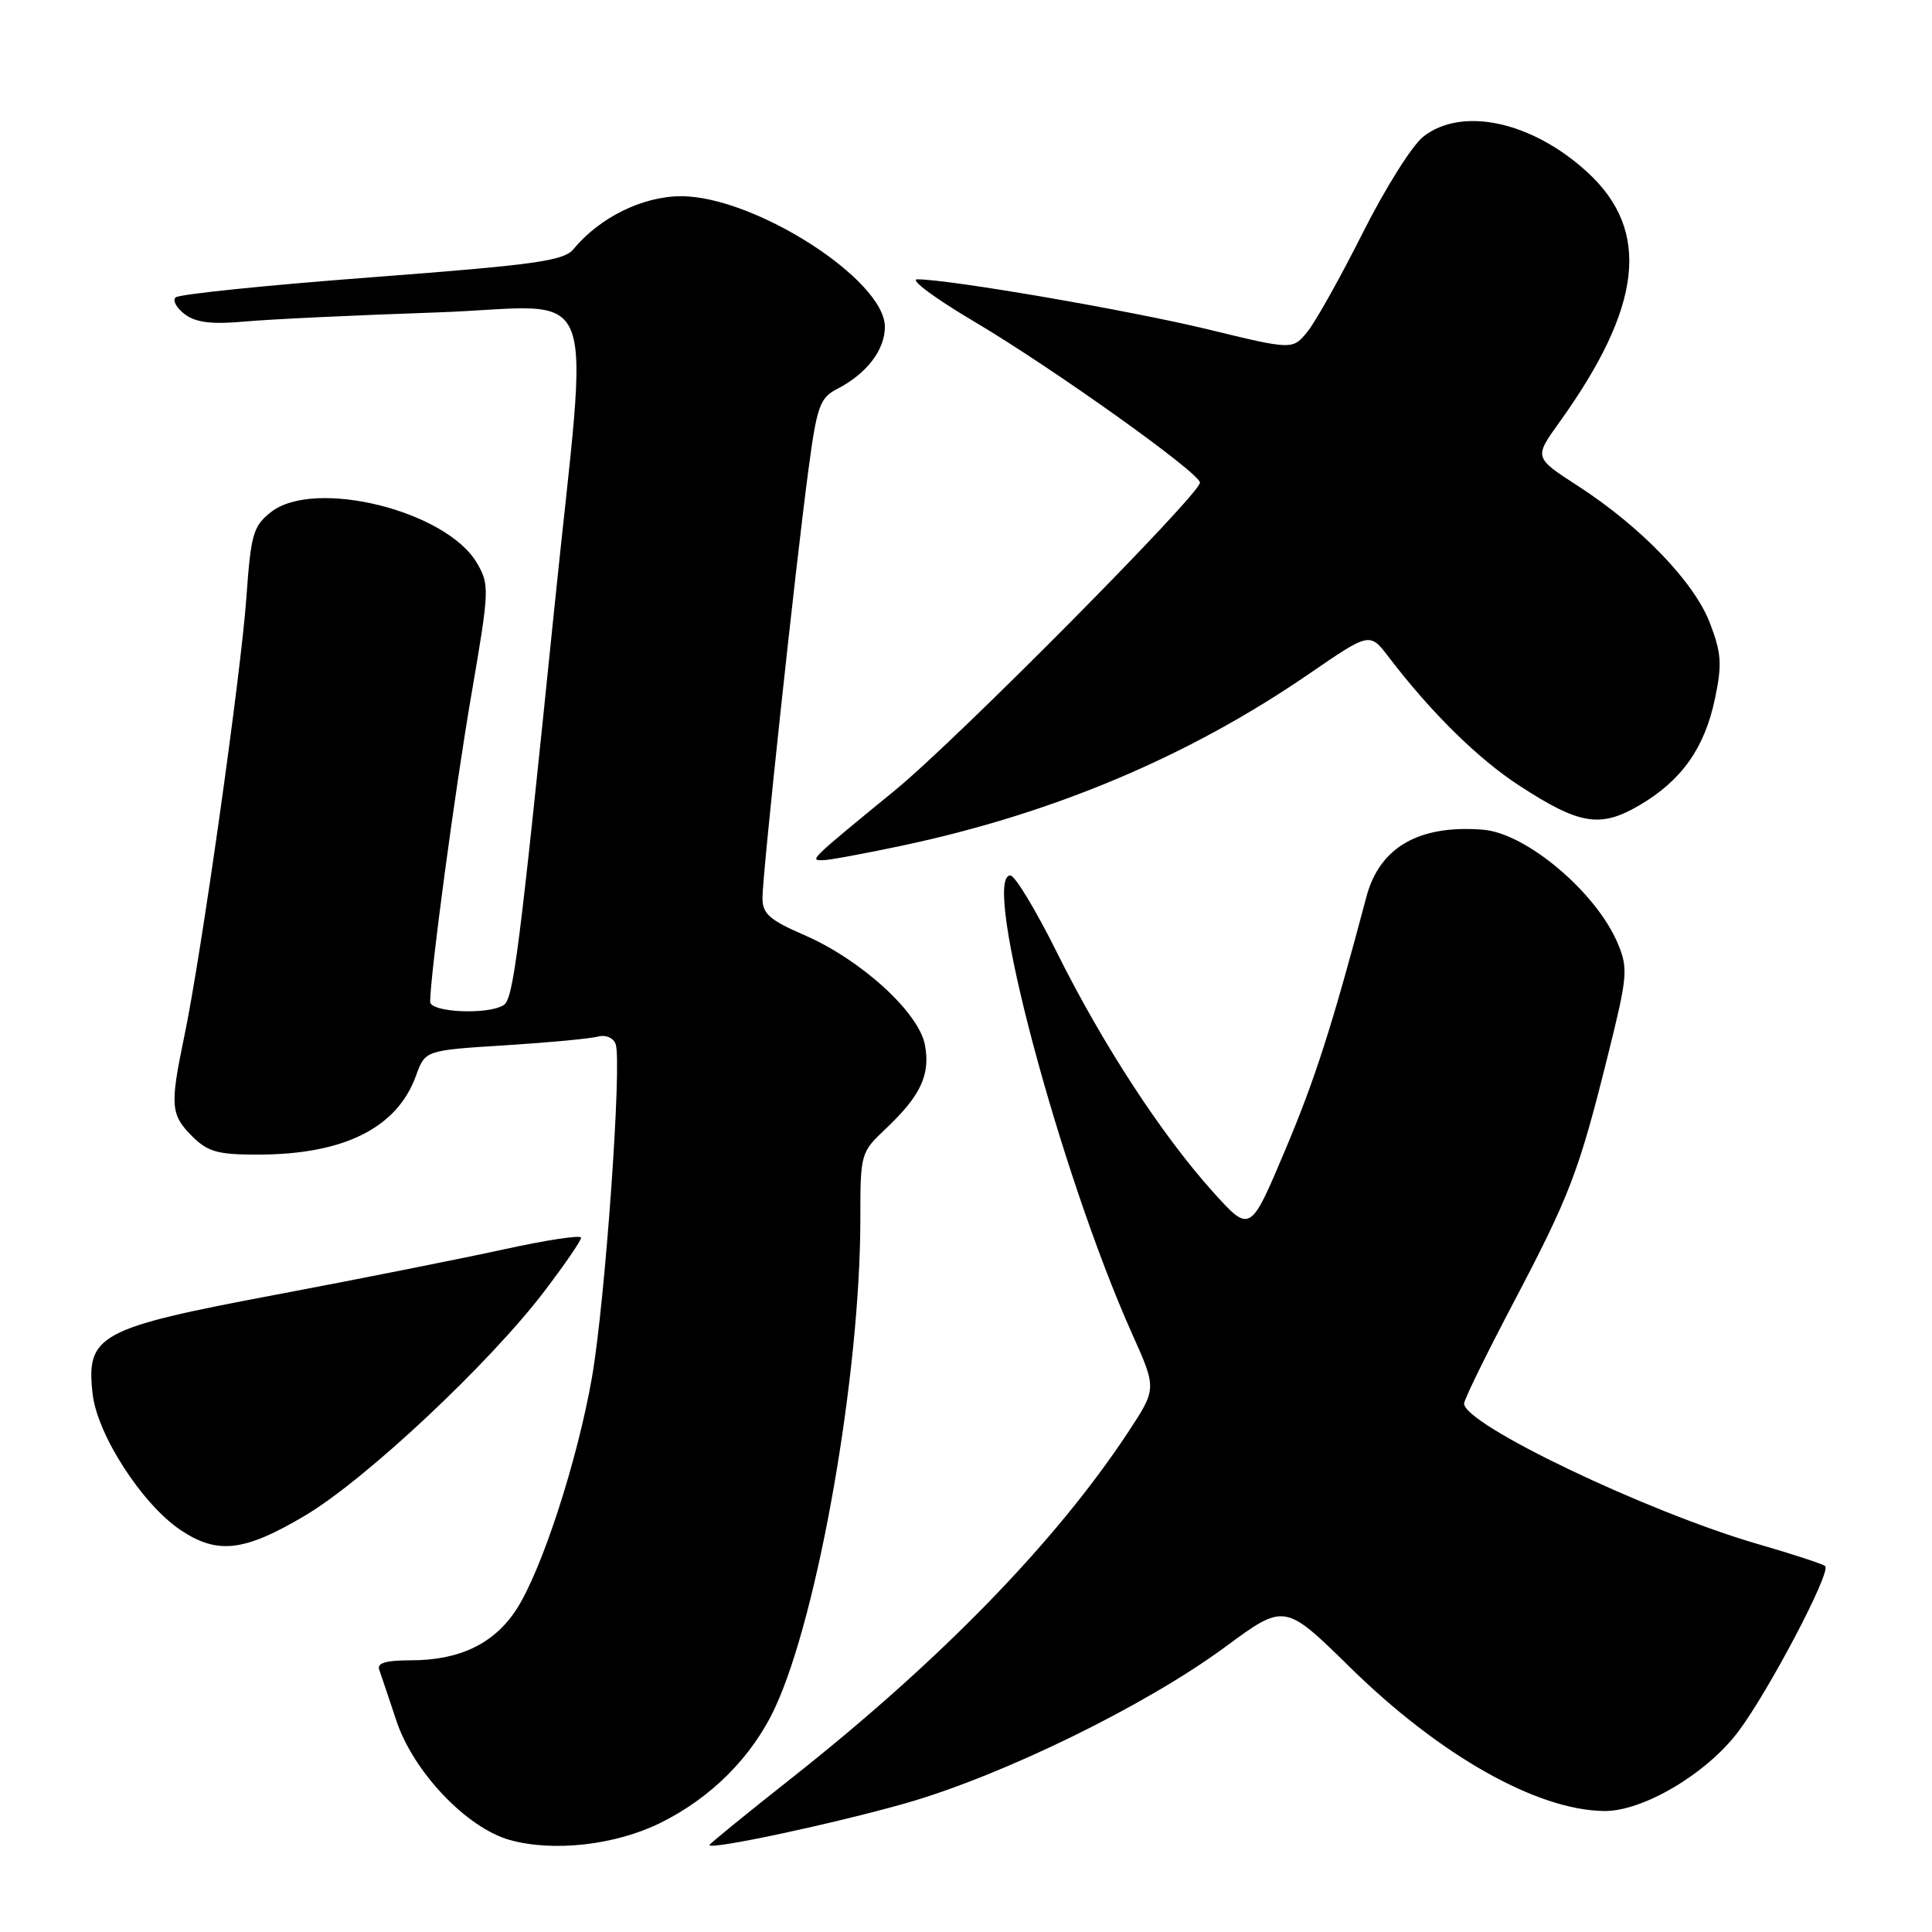 <?xml version="1.0" encoding="UTF-8" standalone="no"?>
<!DOCTYPE svg PUBLIC "-//W3C//DTD SVG 1.1//EN" "http://www.w3.org/Graphics/SVG/1.1/DTD/svg11.dtd" >
<svg xmlns="http://www.w3.org/2000/svg" xmlns:xlink="http://www.w3.org/1999/xlink" version="1.1" viewBox="0 0 256 256">
 <g >
 <path fill="currentColor"
d=" M 87.43 241.58 C 94.21 238.26 99.68 232.78 102.70 226.27 C 108.43 213.93 114.00 182.01 114.00 161.52 C 114.00 152.85 114.04 152.70 117.36 149.57 C 121.99 145.20 123.30 142.41 122.56 138.46 C 121.75 134.14 114.06 127.14 106.57 123.90 C 101.98 121.91 101.03 121.08 101.03 119.00 C 101.02 115.92 105.42 74.93 107.13 62.18 C 108.25 53.79 108.64 52.72 110.94 51.53 C 114.84 49.52 117.25 46.37 117.25 43.31 C 117.25 37.07 99.97 26.00 90.25 26.00 C 85.18 26.00 79.46 28.81 76.00 33.00 C 74.71 34.57 70.98 35.09 49.26 36.74 C 35.37 37.79 23.67 38.99 23.26 39.41 C 22.84 39.82 23.40 40.83 24.50 41.65 C 25.98 42.75 28.07 43.00 32.50 42.60 C 35.80 42.30 47.21 41.76 57.85 41.40 C 80.05 40.64 78.04 35.54 73.41 81.00 C 68.78 126.42 68.02 132.37 66.74 133.18 C 64.67 134.50 57.00 134.15 57.00 132.74 C 57.00 129.20 60.28 104.73 62.46 92.05 C 64.85 78.15 64.88 77.48 63.20 74.61 C 59.15 67.66 41.64 63.33 35.90 67.86 C 33.55 69.71 33.24 70.78 32.65 79.16 C 31.92 89.39 26.66 126.63 24.42 137.32 C 22.51 146.49 22.60 147.69 25.45 150.55 C 27.54 152.63 28.85 153.00 34.20 152.99 C 45.57 152.98 52.62 149.46 55.12 142.54 C 56.34 139.17 56.34 139.17 66.92 138.51 C 72.74 138.14 78.29 137.62 79.25 137.35 C 80.24 137.08 81.26 137.50 81.57 138.33 C 82.45 140.60 80.19 172.47 78.44 182.50 C 76.50 193.61 71.74 208.22 68.38 213.33 C 65.43 217.82 60.87 220.00 54.43 220.00 C 51.13 220.00 49.92 220.36 50.25 221.25 C 50.50 221.94 51.51 224.95 52.50 227.94 C 54.73 234.74 61.83 242.21 67.56 243.81 C 73.31 245.41 81.47 244.50 87.43 241.58 Z  M 120.00 238.94 C 132.86 235.27 151.82 225.99 162.36 218.22 C 170.22 212.42 170.22 212.42 178.92 220.96 C 190.79 232.61 203.64 239.87 212.57 239.97 C 217.68 240.02 226.07 235.07 230.29 229.50 C 234.30 224.20 242.66 208.32 241.85 207.52 C 241.59 207.26 237.58 205.94 232.94 204.60 C 218.22 200.33 194.00 188.74 194.00 185.98 C 194.00 185.46 196.91 179.52 200.46 172.77 C 208.00 158.43 209.18 155.36 213.00 140.05 C 215.66 129.40 215.76 128.35 214.38 125.05 C 211.56 118.27 202.24 110.39 196.50 109.94 C 188.02 109.26 182.80 112.27 181.06 118.82 C 176.48 136.08 174.27 142.96 170.27 152.45 C 165.65 163.39 165.65 163.39 160.74 157.95 C 153.92 150.37 146.08 138.34 140.07 126.25 C 137.27 120.61 134.48 116.00 133.88 116.00 C 129.97 116.00 140.42 155.31 150.02 176.76 C 153.27 184.01 153.27 184.01 149.49 189.76 C 139.84 204.39 124.52 220.12 104.75 235.72 C 98.84 240.39 94.00 244.33 94.00 244.48 C 94.00 245.17 110.48 241.65 120.00 238.94 Z  M 40.44 200.81 C 48.44 196.06 64.85 180.67 72.13 171.10 C 74.81 167.58 77.00 164.39 77.00 164.00 C 77.00 163.61 72.39 164.31 66.75 165.55 C 61.11 166.78 47.52 169.49 36.54 171.56 C 13.07 175.98 11.39 176.89 12.27 184.69 C 12.88 190.10 18.81 199.29 23.90 202.72 C 28.81 206.02 32.36 205.61 40.44 200.81 Z  M 119.50 112.06 C 139.62 107.79 157.55 100.22 173.50 89.26 C 181.50 83.77 181.50 83.77 184.00 87.05 C 189.62 94.41 195.82 100.52 201.30 104.09 C 209.32 109.31 212.05 109.75 217.27 106.68 C 222.83 103.41 225.87 99.12 227.24 92.58 C 228.20 88.04 228.10 86.54 226.58 82.58 C 224.51 77.14 217.44 69.80 209.07 64.38 C 203.27 60.63 203.27 60.63 206.58 56.02 C 217.63 40.65 218.78 30.59 210.37 22.85 C 203.04 16.10 193.73 14.07 188.59 18.11 C 187.11 19.27 183.51 25.01 180.57 30.86 C 177.63 36.71 174.34 42.60 173.26 43.93 C 171.28 46.37 171.28 46.37 160.09 43.65 C 149.63 41.12 125.93 37.03 121.55 37.01 C 120.48 37.00 123.82 39.49 128.97 42.54 C 139.41 48.71 159.00 62.68 159.00 63.95 C 159.00 65.50 126.83 97.97 118.66 104.66 C 107.20 114.05 107.25 114.00 109.04 113.98 C 109.84 113.98 114.55 113.11 119.50 112.06 Z "/>
</g>
</svg>
